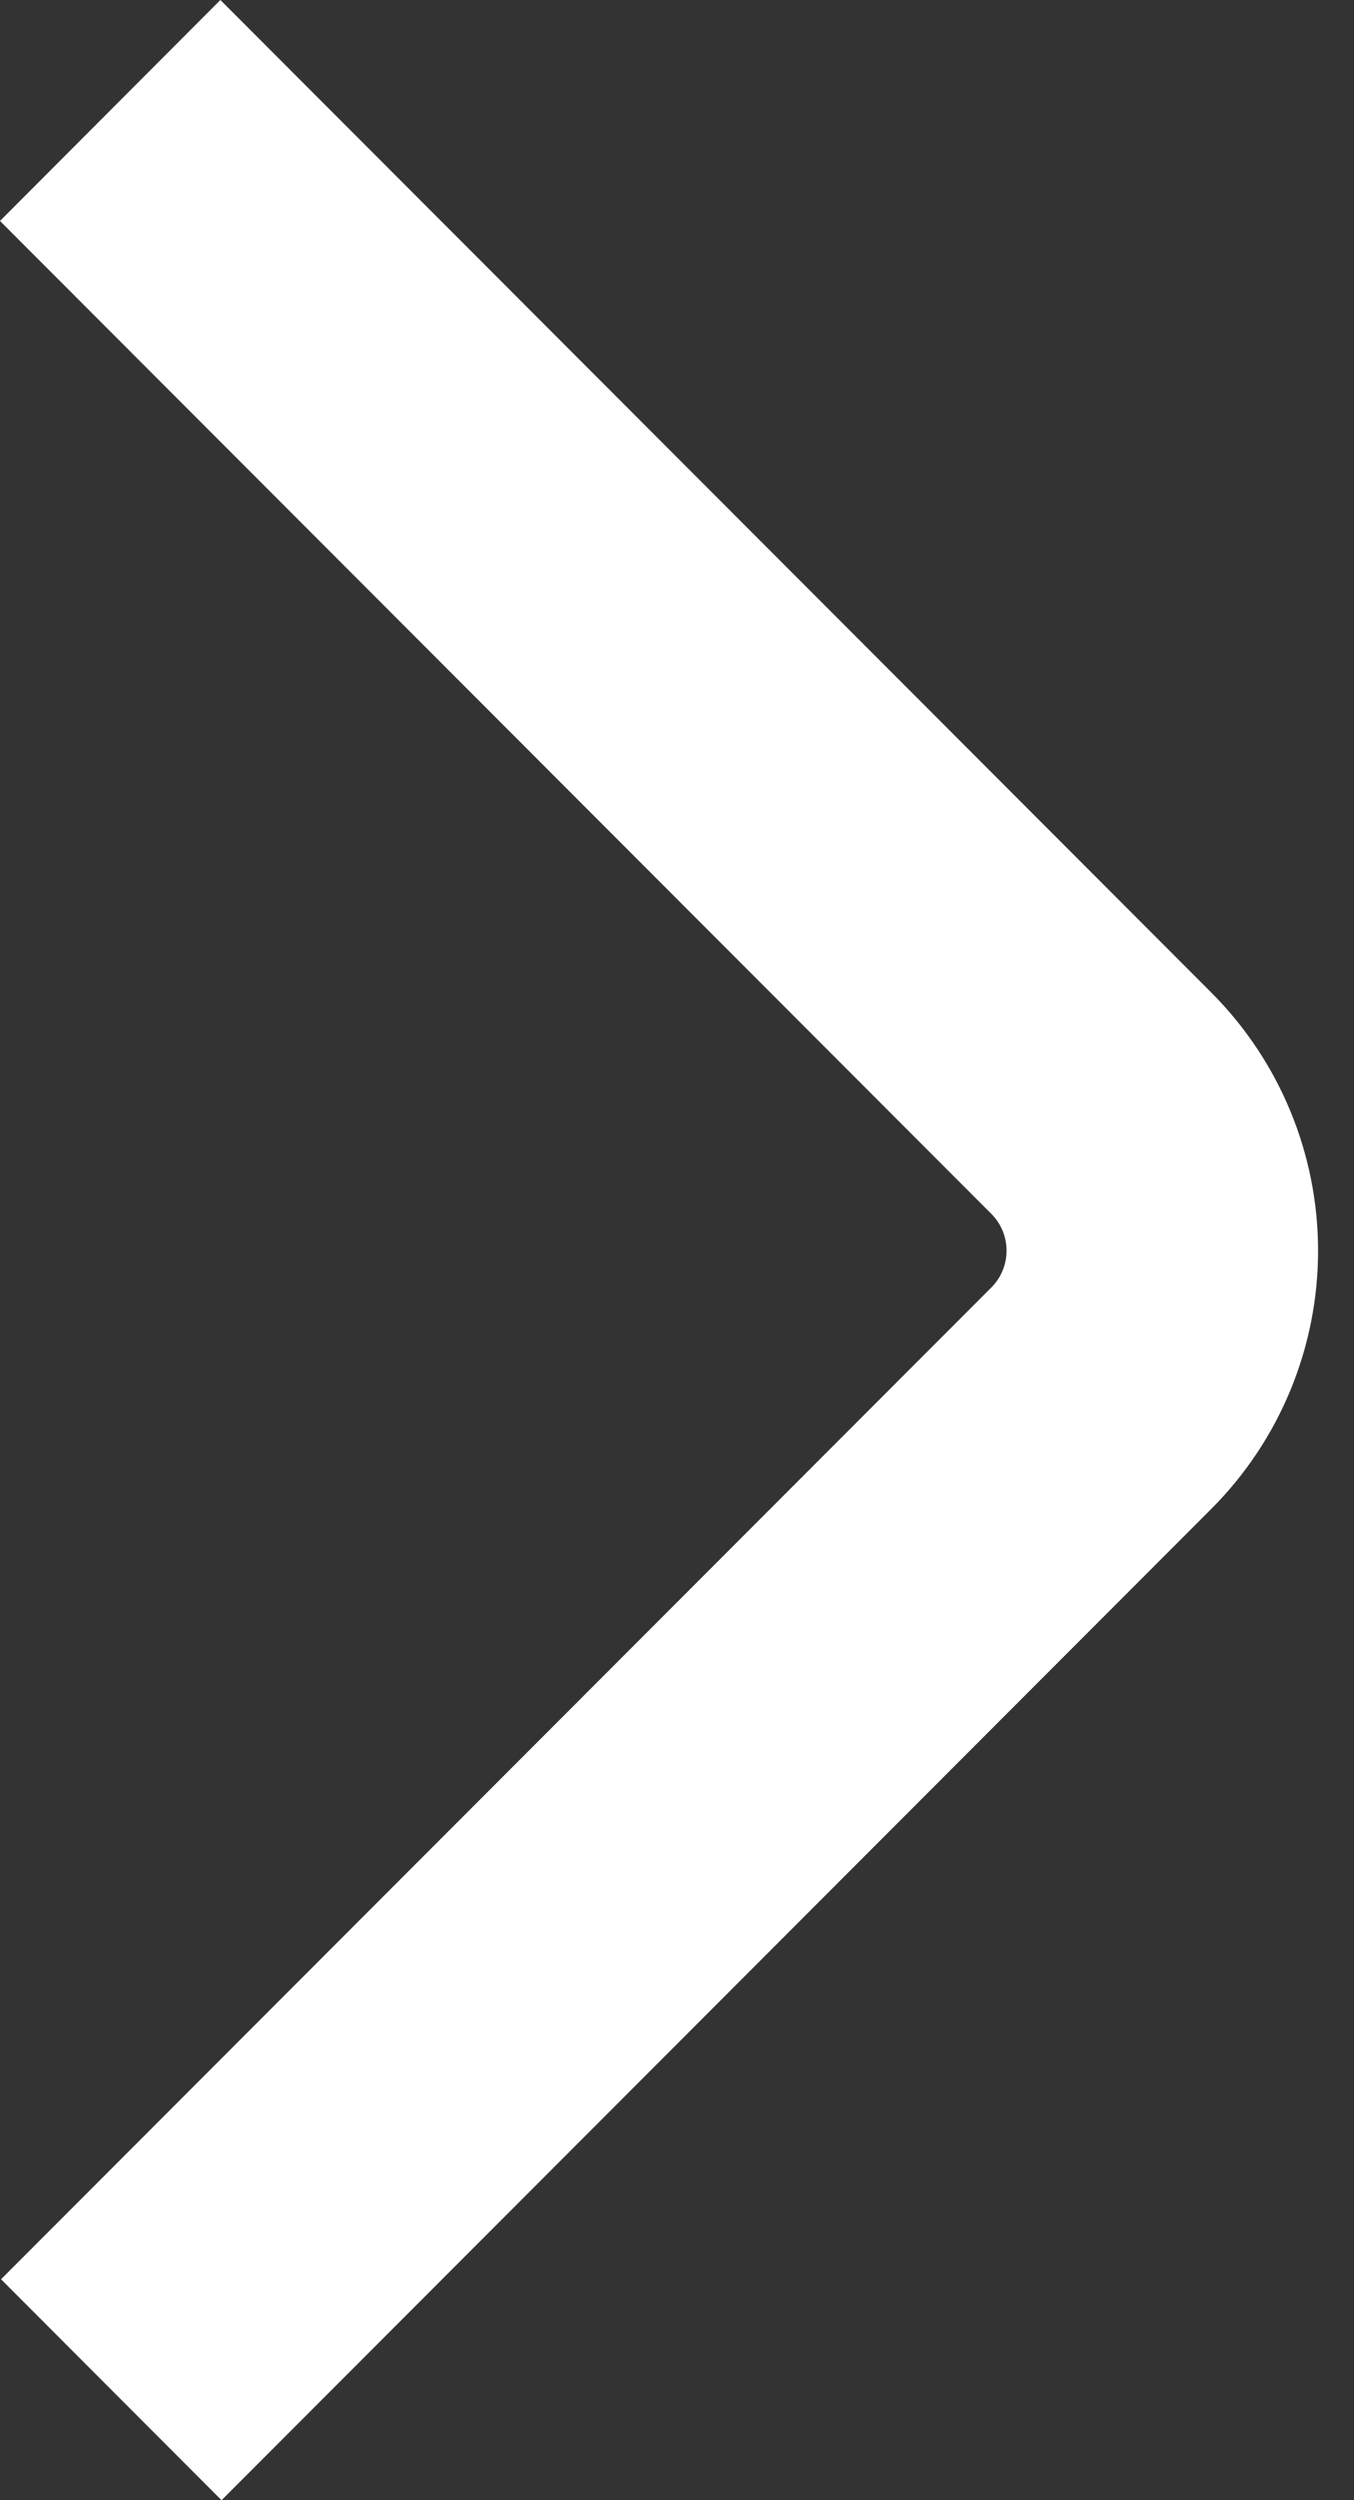 <svg width="13" height="24" viewBox="0 0 13 24" fill="none" xmlns="http://www.w3.org/2000/svg">
<rect x="0" y="0" width="13" height="24" fill="#333333" stroke="none"/>
<path id="Vector" d="M2.127 24L11.634 14.48C12.288 13.823 12.655 12.933 12.655 12.006C12.655 11.079 12.288 10.189 11.634 9.532L2.116 0L0 2.121L9.518 11.652C9.612 11.746 9.664 11.873 9.664 12.005C9.664 12.138 9.612 12.265 9.518 12.359L0.01 21.879L2.127 24Z" fill="white"/>
</svg>
